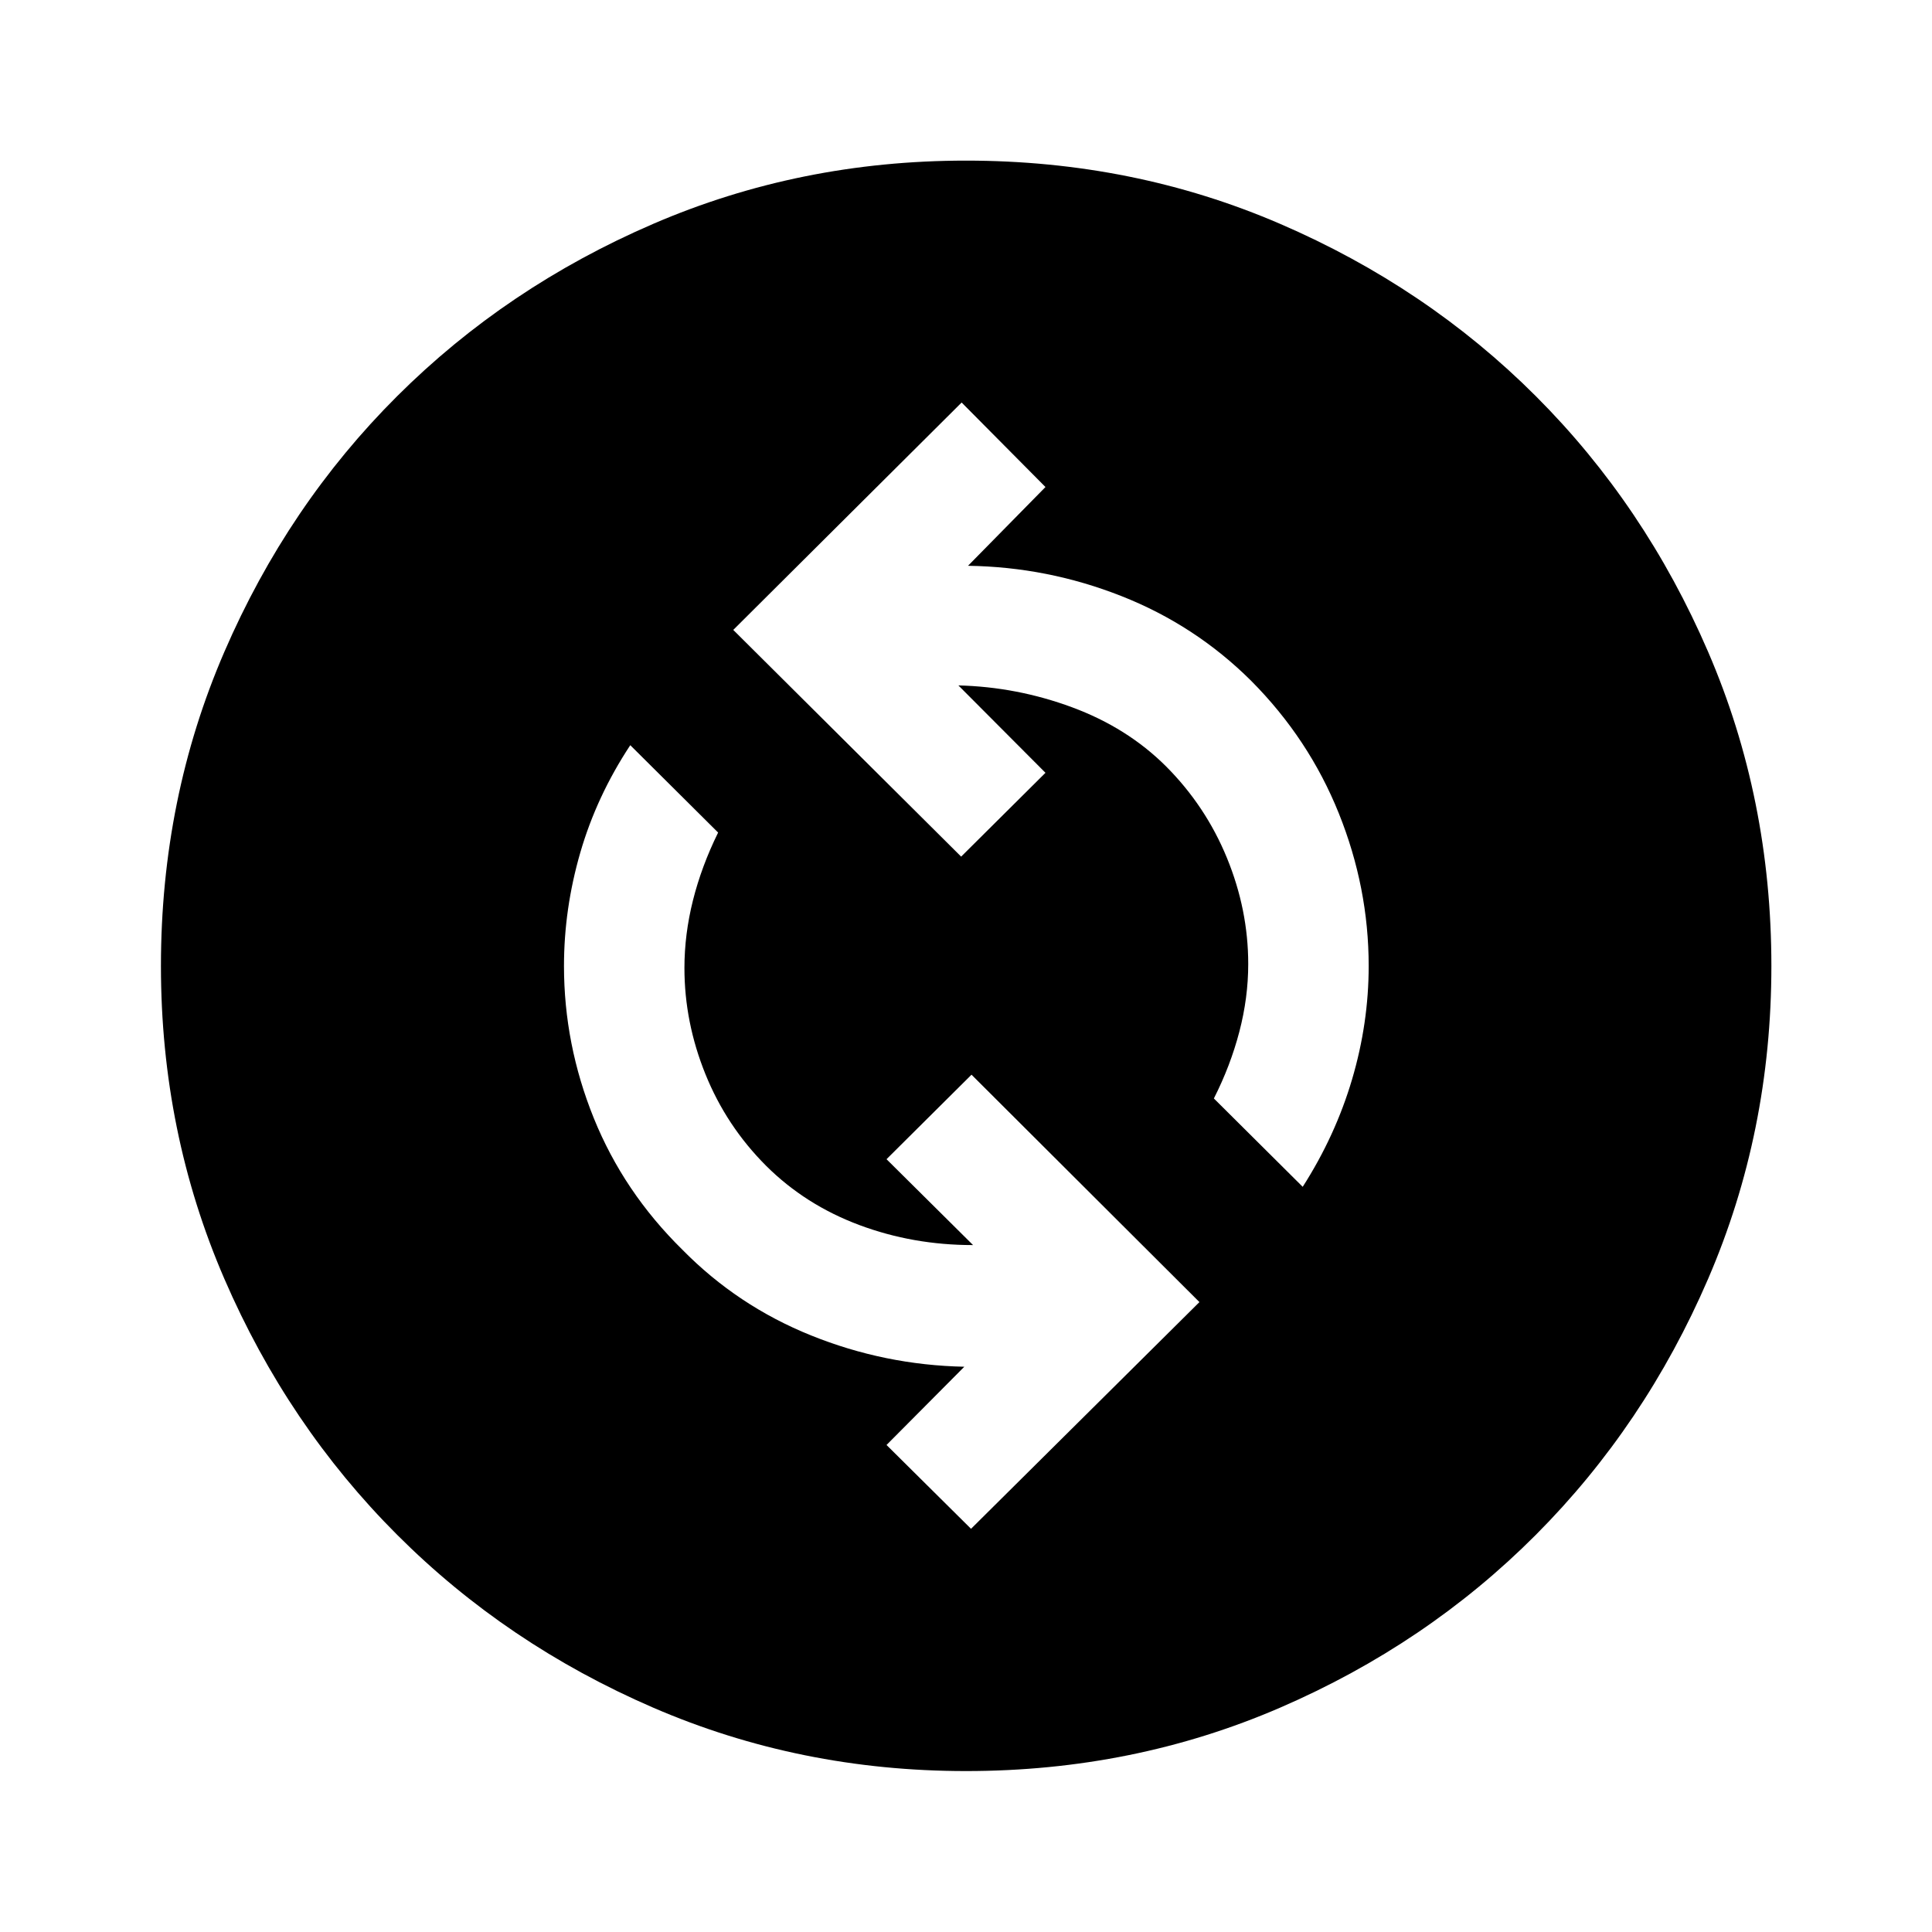 <svg xmlns="http://www.w3.org/2000/svg" height="40" viewBox="0 -960 960 960" width="40"><path d="M482.5-200.35 595.99-313 482.74-425.99 440.51-384l43 42.67q-29.81.03-56.58-9.98-26.76-10.01-46.23-29.39-19.76-19.76-30.18-45.57-10.43-25.8-10.43-52.73 0-16.76 4.25-33.67 4.25-16.9 12.49-33.64l-43.65-43.41q-16.72 25.36-24.83 53.34-8.11 27.97-8.11 56.38 0 38.98 14.83 75.64 14.84 36.66 43.98 65.31 27.36 27.85 63.93 42.6t76.18 15.57L440.51-242l41.99 41.65Zm164.81-169.93q16.23-25.36 24.51-53.34 8.27-27.97 8.27-56.38 0-38.98-14.87-75.93-14.86-36.96-43.52-65.77-27.84-27.69-64.55-42.14-36.7-14.46-76.15-15.02L519.49-718l-41.66-41.99L364.35-647l113.24 112.65 41.9-41.65-43.27-43.42q29.06.72 56.47 10.86 27.4 10.14 46.61 29.26 19.76 19.76 30.35 45.57 10.59 25.8 10.59 52.73 0 16.76-4.42 33.67-4.41 16.9-12.65 33.15l44.14 43.9ZM480-79.97q-82.59 0-155.46-31.52-72.86-31.52-127.19-85.86-54.34-54.33-85.86-127.19Q79.97-397.41 79.97-480q0-83.26 31.52-156.12 31.52-72.87 85.86-127.03 54.33-54.17 127.19-85.6 72.87-31.44 155.46-31.44 83.26 0 156.12 31.44 72.87 31.43 127.03 85.6 54.17 54.16 85.6 127.03 31.44 72.86 31.44 156.12 0 82.59-31.44 155.46-31.43 72.86-85.6 127.19-54.16 54.34-127.03 85.86Q563.26-79.97 480-79.97Z"/></svg>